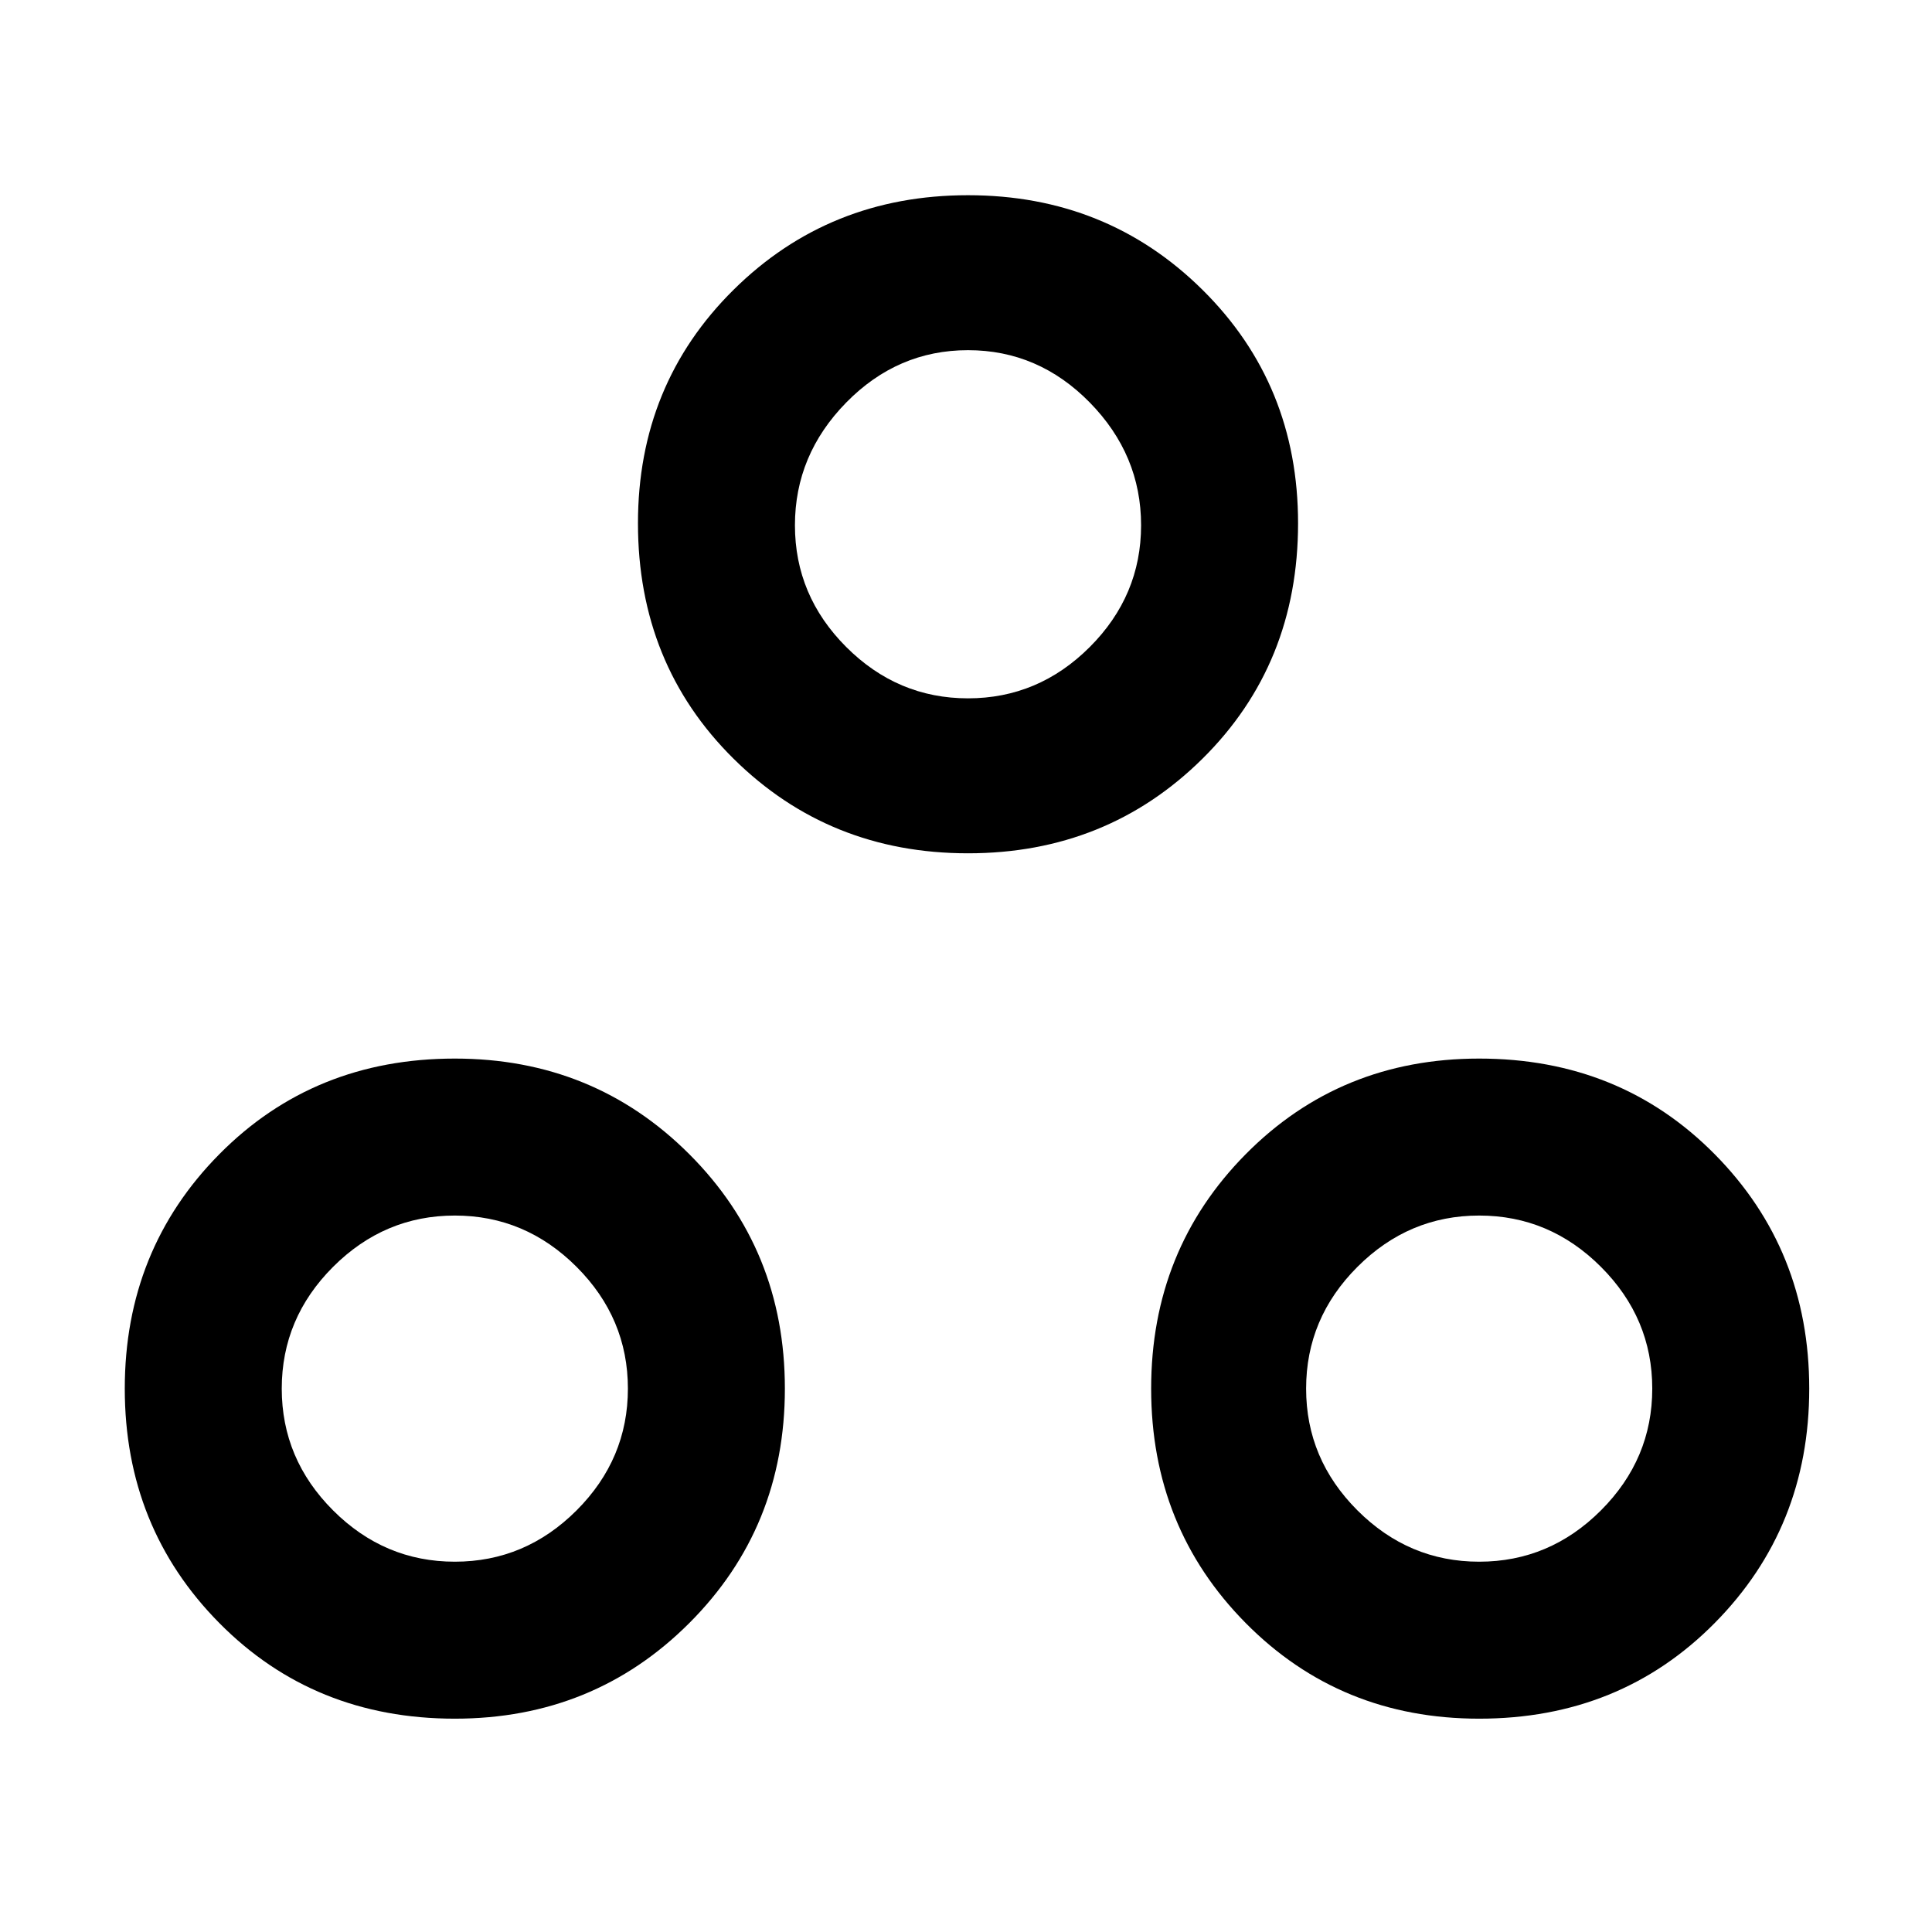 <svg xmlns="http://www.w3.org/2000/svg" height="48" width="48"><path d="M11.3 42.7Q7.8 42.7 5.45 40.325Q3.1 37.95 3.1 34.5Q3.1 31.05 5.45 28.675Q7.8 26.3 11.3 26.3Q14.75 26.3 17.125 28.675Q19.5 31.05 19.5 34.5Q19.5 37.95 17.125 40.325Q14.75 42.7 11.3 42.7ZM24.05 21.2Q20.6 21.2 18.225 18.85Q15.85 16.5 15.85 13Q15.85 9.55 18.225 7.2Q20.6 4.85 24.05 4.85Q27.5 4.85 29.875 7.2Q32.25 9.55 32.25 13Q32.25 16.5 29.875 18.85Q27.5 21.2 24.05 21.2ZM36.75 42.7Q33.3 42.7 30.95 40.325Q28.6 37.95 28.6 34.5Q28.6 31.05 30.95 28.675Q33.3 26.3 36.75 26.3Q40.25 26.3 42.6 28.675Q44.95 31.05 44.95 34.5Q44.95 37.95 42.6 40.325Q40.25 42.7 36.75 42.7ZM24.05 17.35Q25.8 17.35 27.075 16.075Q28.35 14.8 28.35 13.05Q28.35 11.3 27.075 10Q25.8 8.7 24.05 8.7Q22.3 8.7 21.025 10Q19.75 11.3 19.75 13.05Q19.75 14.8 21.025 16.075Q22.3 17.35 24.05 17.35ZM11.3 38.8Q13.05 38.8 14.325 37.525Q15.6 36.25 15.6 34.5Q15.6 32.75 14.325 31.475Q13.05 30.2 11.3 30.2Q9.55 30.2 8.275 31.475Q7 32.75 7 34.5Q7 36.25 8.275 37.525Q9.55 38.8 11.3 38.8ZM36.75 38.8Q38.5 38.8 39.775 37.525Q41.05 36.25 41.05 34.5Q41.05 32.75 39.775 31.475Q38.5 30.2 36.75 30.2Q35 30.2 33.725 31.475Q32.45 32.75 32.45 34.5Q32.45 36.25 33.725 37.525Q35 38.8 36.75 38.8ZM24.05 13.05Q24.05 13.05 24.05 13.05Q24.05 13.05 24.05 13.05Q24.05 13.05 24.05 13.05Q24.05 13.05 24.05 13.05Q24.05 13.05 24.05 13.05Q24.05 13.05 24.05 13.05Q24.05 13.05 24.05 13.05Q24.05 13.05 24.05 13.05ZM11.3 34.45Q11.3 34.45 11.3 34.45Q11.3 34.45 11.3 34.45Q11.3 34.45 11.3 34.45Q11.3 34.45 11.3 34.45Q11.3 34.45 11.3 34.45Q11.3 34.45 11.3 34.45Q11.3 34.45 11.3 34.45Q11.3 34.45 11.3 34.45ZM36.75 34.45Q36.75 34.45 36.75 34.45Q36.75 34.45 36.75 34.45Q36.75 34.45 36.75 34.45Q36.75 34.45 36.75 34.45Q36.75 34.45 36.75 34.45Q36.75 34.45 36.75 34.45Q36.75 34.45 36.75 34.45Q36.75 34.45 36.75 34.45Z"/></svg>